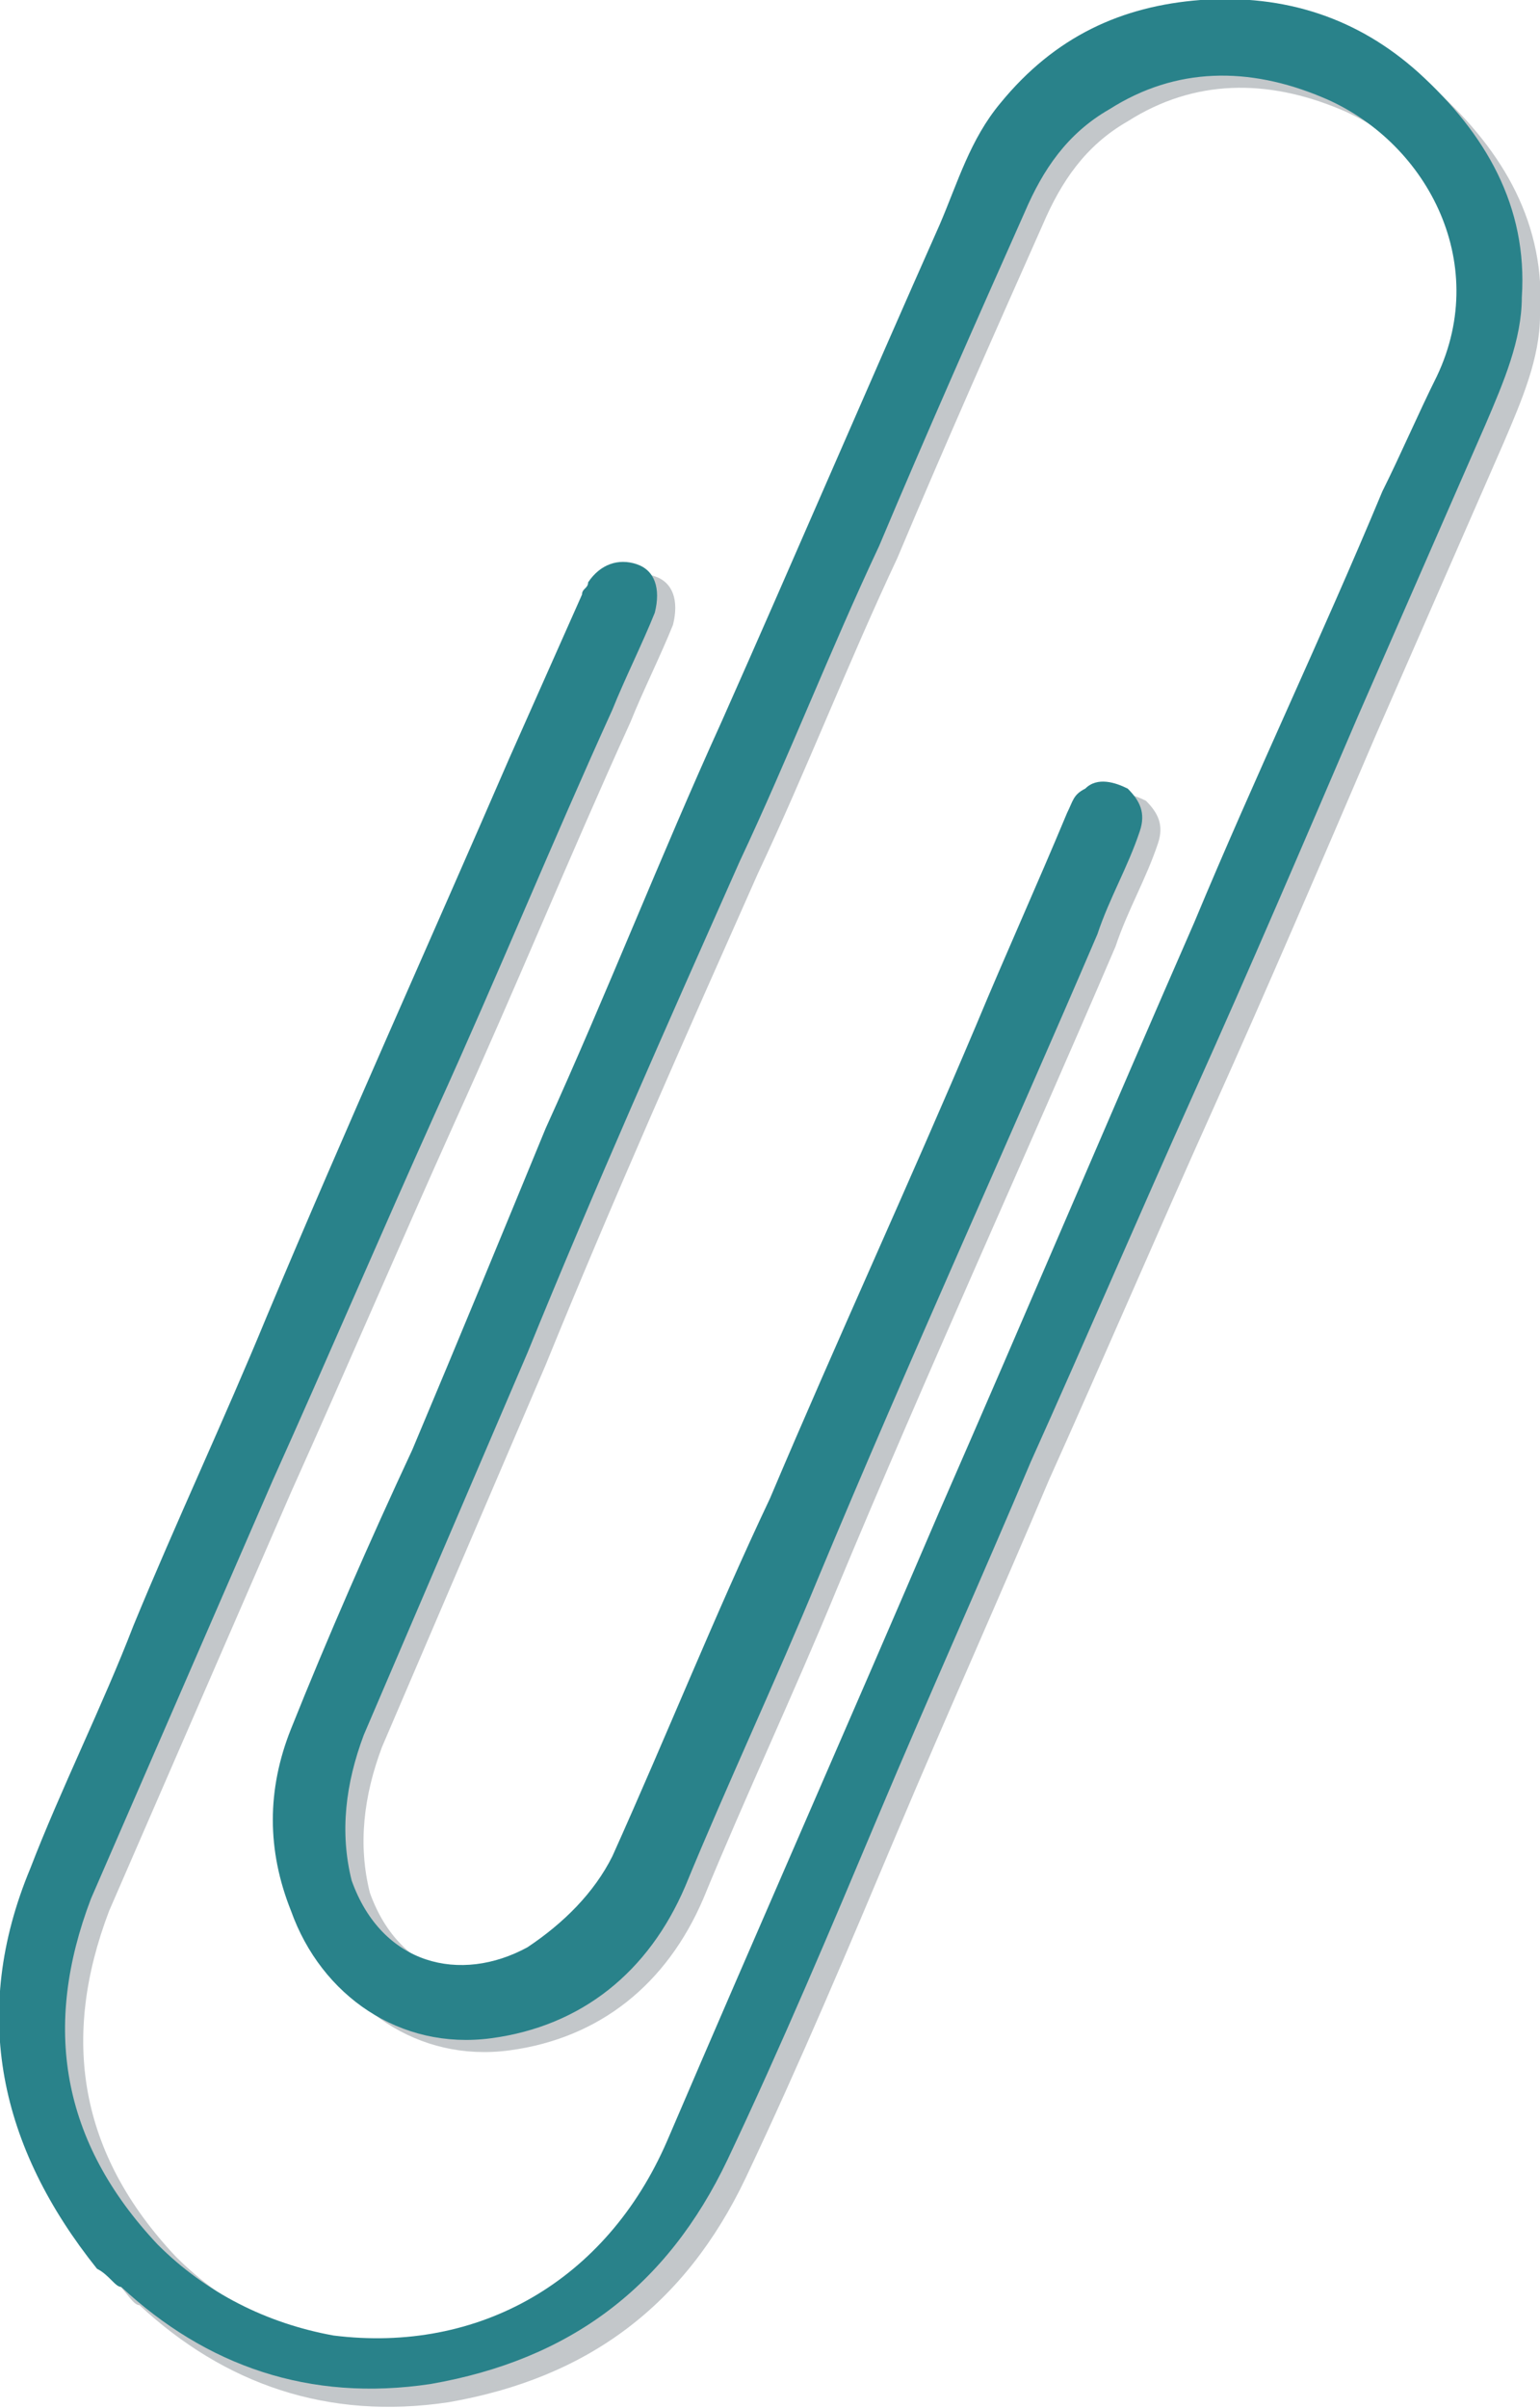 <?xml version="1.0" encoding="utf-8"?>
<!-- Generator: Adobe Illustrator 24.1.2, SVG Export Plug-In . SVG Version: 6.00 Build 0)  -->
<svg version="1.1" id="Layer_1" xmlns="http://www.w3.org/2000/svg" xmlns:xlink="http://www.w3.org/1999/xlink" x="0px" y="0px"
	 viewBox="0 0 25.4 39.7" style="enable-background:new 0 0 25.4 39.7;" xml:space="preserve">
<style type="text/css">
	.st0{opacity:0.25;fill:#10232D;enable-background:new    ;}
	.st1{fill:#29828A;}
</style>
<g id="Layer_4">
	<path class="st0" d="M1.9,37.6c-1.6-2-2.1-4.2-1.1-6.6c0.5-1.3,1.2-2.7,1.7-4c0.7-1.7,1.5-3.4,2.2-5.1c1.3-3.1,2.7-6.2,4-9.2
		L9.9,10c0-0.1,0.1-0.1,0.1-0.2c0.2-0.3,0.5-0.4,0.8-0.3c0.3,0.1,0.4,0.4,0.3,0.8c-0.2,0.5-0.5,1.1-0.7,1.6c-1,2.2-1.9,4.4-2.9,6.6
		c-0.9,2-1.8,4.1-2.7,6.1l-3,6.9c-0.8,2.1-0.5,4,1.1,5.7c0.8,0.8,1.8,1.3,2.9,1.5c2.4,0.3,4.5-0.9,5.5-3.2c1.5-3.5,3-6.9,4.5-10.4
		c1.4-3.2,2.8-6.5,4.2-9.7c1-2.4,2.1-4.7,3.1-7.1C23.5,7.7,23.8,7,24,6.4c0.9-1.9-0.2-3.9-1.9-4.6c-1.2-0.5-2.4-0.5-3.5,0.2
		c-0.7,0.4-1.1,1-1.4,1.7c-0.8,1.8-1.6,3.6-2.4,5.5c-0.8,1.7-1.5,3.5-2.3,5.2c-1.2,2.7-2.4,5.4-3.5,8.1l-2.7,6.3
		c-0.3,0.8-0.4,1.6-0.2,2.4c0.5,1.4,1.8,1.7,2.9,1.1c0.6-0.4,1.1-0.9,1.4-1.5c0.9-2,1.7-4,2.6-5.9c1.1-2.6,2.3-5.2,3.4-7.8
		c0.5-1.2,1-2.3,1.5-3.5c0.1-0.2,0.1-0.3,0.3-0.4c0.2-0.2,0.5-0.1,0.7,0c0.2,0.2,0.3,0.4,0.2,0.7c-0.2,0.6-0.5,1.1-0.7,1.7
		c-1.5,3.5-3.1,7-4.6,10.6c-0.7,1.7-1.5,3.4-2.2,5.1c-0.6,1.4-1.7,2.3-3.2,2.5s-2.8-0.7-3.3-2.1c-0.4-1-0.4-2,0-3
		c0.6-1.5,1.3-3.1,2-4.6c0.7-1.7,1.5-3.5,2.2-5.2c1-2.2,1.9-4.5,2.9-6.7c1.2-2.7,2.4-5.5,3.6-8.2c0.3-0.7,0.5-1.4,1-2
		c0.9-1.1,2-1.6,3.3-1.7c1.4-0.1,2.6,0.3,3.6,1.2c1.1,1,1.8,2.2,1.7,3.7c0,0.7-0.3,1.4-0.6,2.1l-2.1,4.8c-0.9,2.1-1.8,4.2-2.7,6.2
		c-0.9,2-1.8,4.1-2.7,6.1c-0.8,1.9-1.7,3.9-2.5,5.8c-0.8,1.9-1.6,3.8-2.5,5.7c-1,2.1-2.6,3.3-4.9,3.7c-2,0.3-3.7-0.3-5.1-1.6
		C2.2,38,2.1,37.8,1.9,37.6z"/>
	<path class="st1" d="M1.6,37.4c-1.6-2-2.1-4.2-1.1-6.6c0.5-1.3,1.2-2.7,1.7-4c0.7-1.7,1.5-3.4,2.2-5.1c1.3-3.1,2.7-6.2,4-9.2
		l1.2-2.7c0-0.1,0.1-0.1,0.1-0.2c0.2-0.3,0.5-0.4,0.8-0.3c0.3,0.1,0.4,0.4,0.3,0.8c-0.2,0.5-0.5,1.1-0.7,1.6c-1,2.2-1.9,4.4-2.9,6.6
		c-0.9,2-1.8,4.1-2.7,6.1l-3,6.9c-0.8,2.1-0.5,4,1.1,5.7c0.8,0.8,1.8,1.3,2.9,1.5c2.4,0.3,4.5-0.9,5.5-3.2c1.5-3.5,3-6.9,4.5-10.4
		c1.4-3.2,2.8-6.5,4.2-9.7c1-2.4,2.1-4.7,3.1-7.1c0.3-0.6,0.6-1.3,0.9-1.9c0.9-1.9-0.2-3.9-1.9-4.6c-1.2-0.5-2.4-0.5-3.5,0.2
		c-0.7,0.4-1.1,1-1.4,1.7c-0.8,1.8-1.6,3.6-2.4,5.5c-0.8,1.7-1.5,3.5-2.3,5.2c-1.2,2.7-2.4,5.4-3.5,8.1L6,28.6
		c-0.3,0.8-0.4,1.6-0.2,2.4c0.5,1.4,1.8,1.7,2.9,1.1c0.6-0.4,1.1-0.9,1.4-1.5c0.9-2,1.7-4,2.6-5.9c1.1-2.6,2.3-5.2,3.4-7.8
		c0.5-1.2,1-2.3,1.5-3.5c0.1-0.2,0.1-0.3,0.3-0.4c0.2-0.2,0.5-0.1,0.7,0c0.2,0.2,0.3,0.4,0.2,0.7c-0.2,0.6-0.5,1.1-0.7,1.7
		c-1.5,3.5-3.1,7-4.6,10.6c-0.7,1.7-1.5,3.4-2.2,5.1c-0.6,1.4-1.7,2.3-3.2,2.5s-2.8-0.7-3.3-2.1c-0.4-1-0.4-2,0-3
		c0.6-1.5,1.3-3.1,2-4.6C7.6,22,8.3,20.3,9,18.6c1-2.2,1.9-4.5,2.9-6.7c1.2-2.7,2.4-5.5,3.6-8.2c0.3-0.7,0.5-1.4,1-2
		c0.9-1.1,2-1.6,3.3-1.7c1.4-0.1,2.6,0.3,3.6,1.2c1.1,1,1.8,2.2,1.7,3.7c0,0.7-0.3,1.4-0.6,2.1l-2.1,4.8c-0.9,2.1-1.8,4.2-2.7,6.2
		c-0.9,2-1.8,4.1-2.7,6.1c-0.8,1.9-1.7,3.9-2.5,5.8s-1.6,3.8-2.5,5.7c-1,2.1-2.6,3.3-4.9,3.7c-2,0.3-3.7-0.3-5.1-1.6
		C1.9,37.7,1.8,37.5,1.6,37.4z"/>
</g>
</svg>
